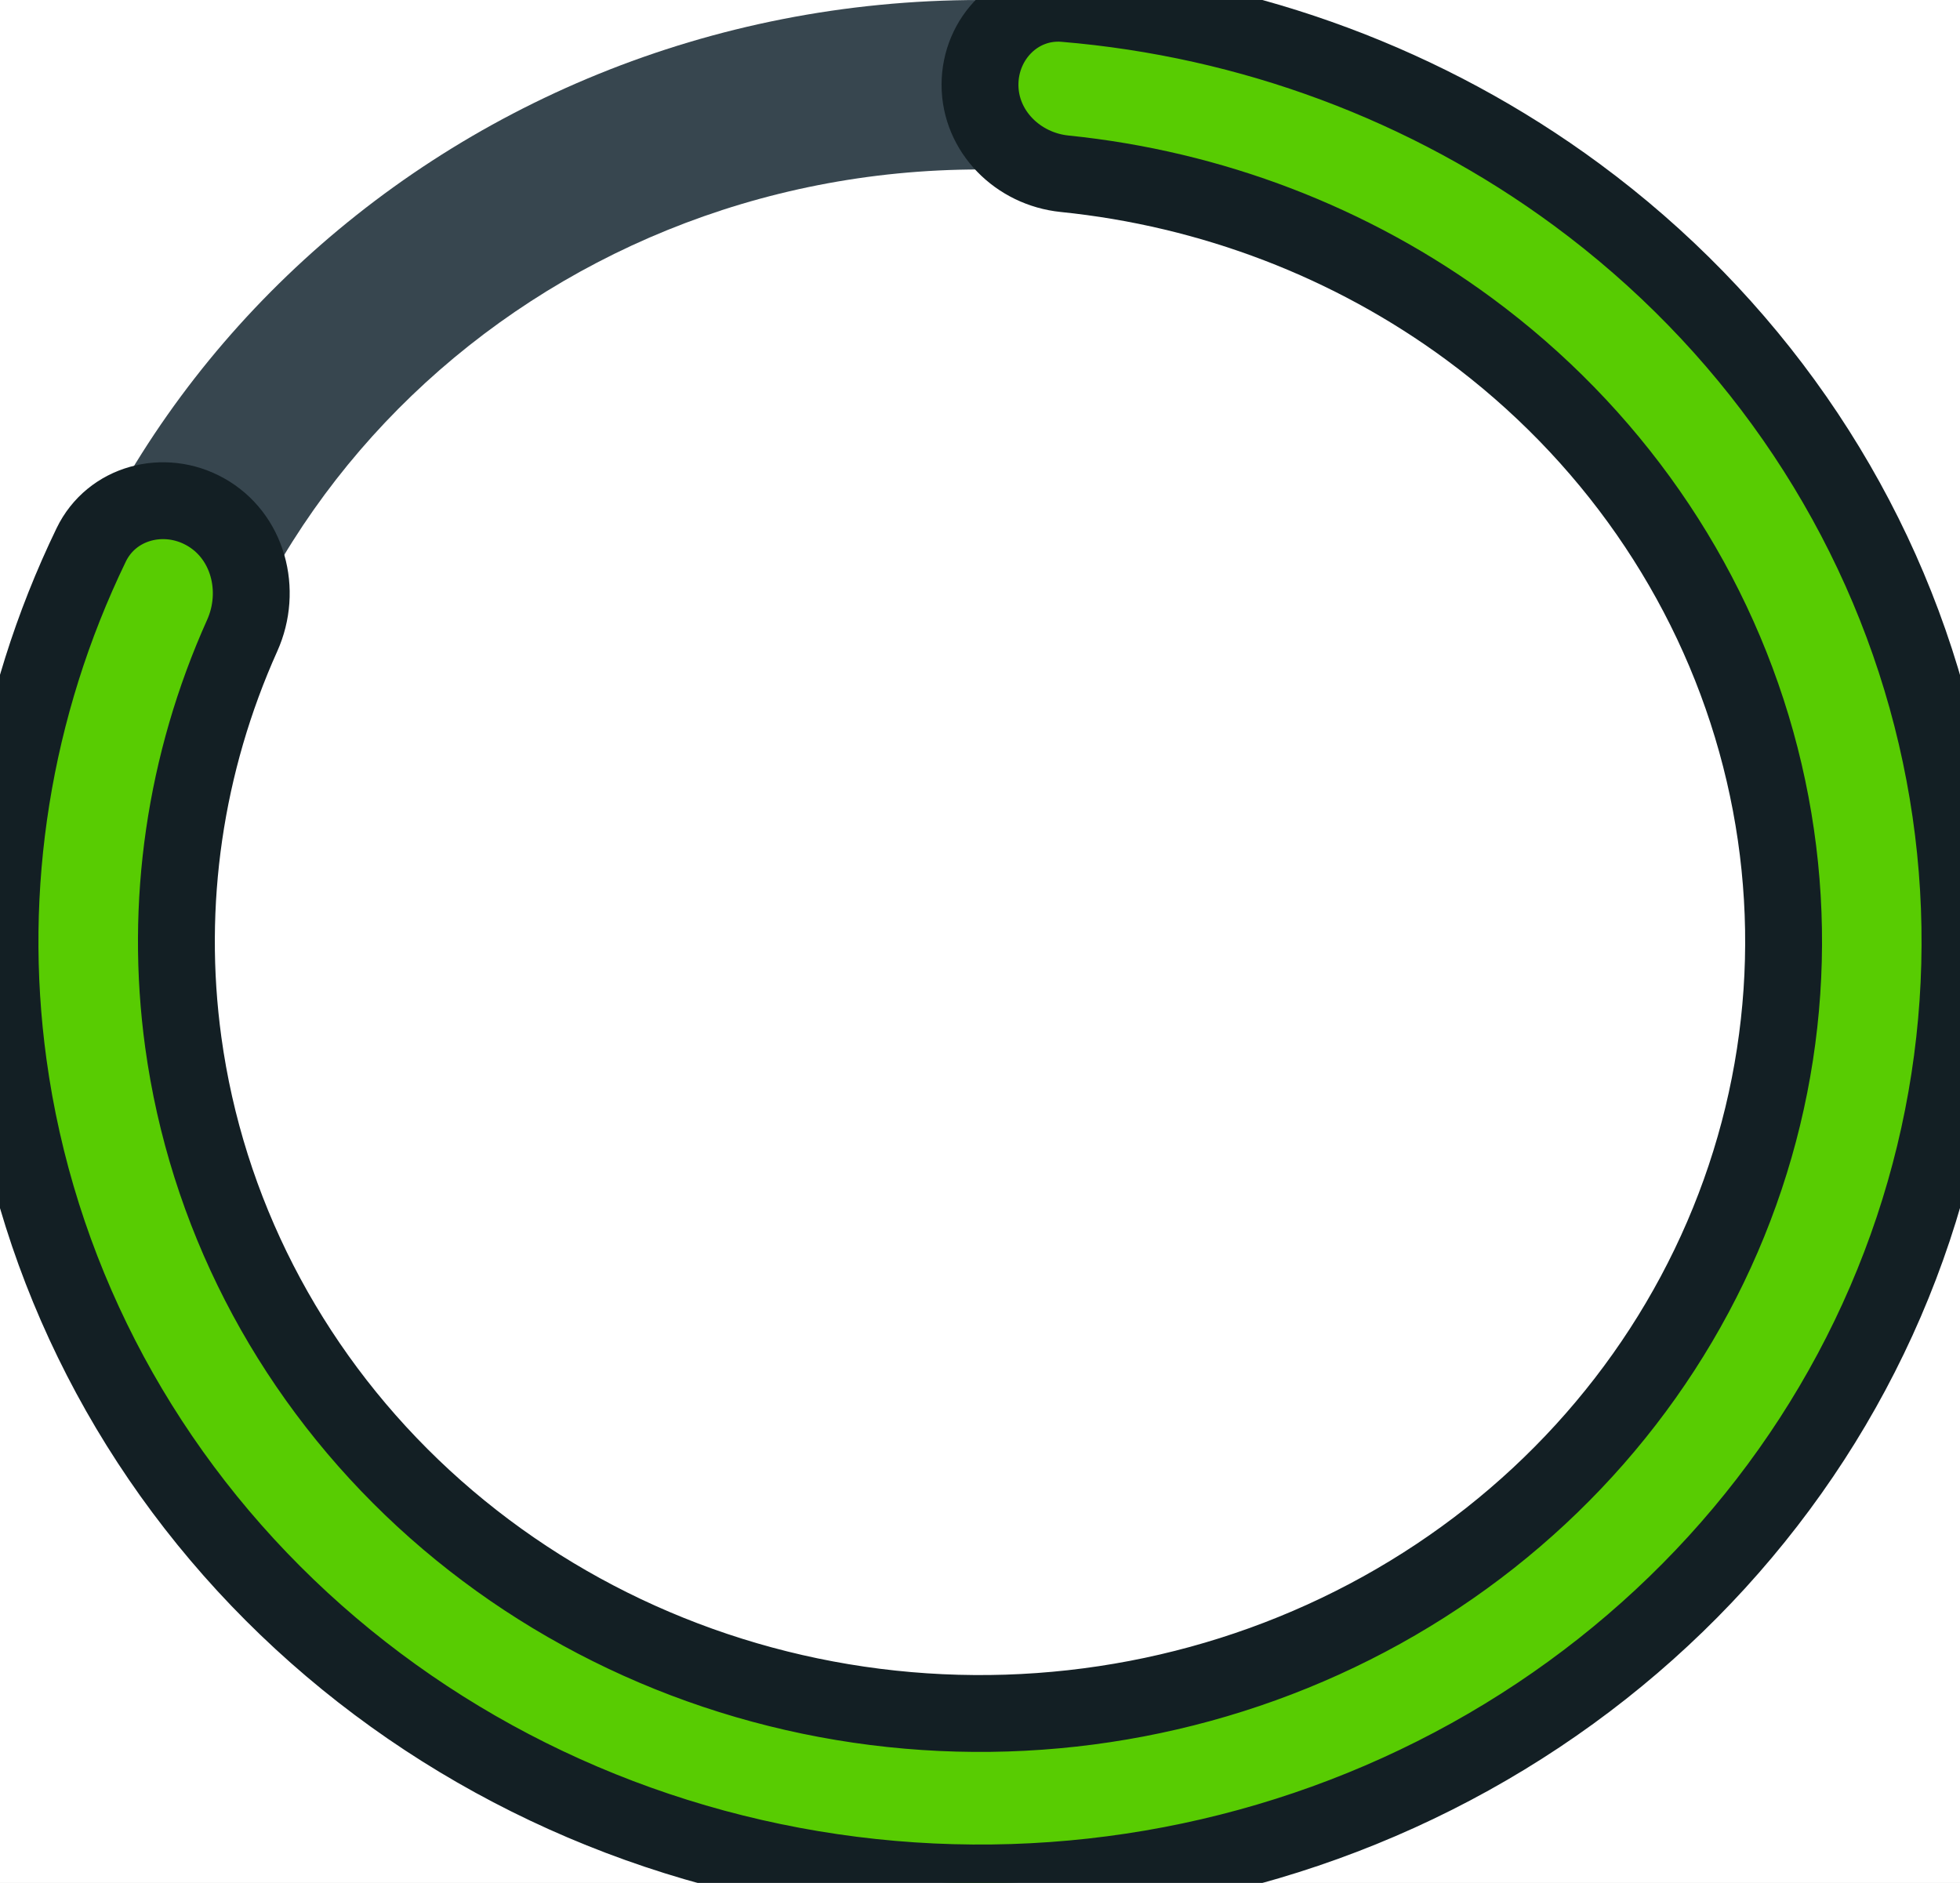 <svg width="102" height="98" viewBox="0 0 102 98" fill="none" xmlns="http://www.w3.org/2000/svg">
<rect x="0" y="0" width="102" height="98" fill="#808080" stroke="none"/>
<g clip-path="url(#clip0_23_117)">
<rect width="102" height="98" fill="white"/>
<path d="M102 49C102 76.062 79.166 98 51 98C22.834 98 0 76.062 0 49C0 21.938 22.834 0 51 0C79.166 0 102 21.938 102 49ZM9.18 49C9.18 71.191 27.904 89.18 51 89.18C74.097 89.18 92.82 71.191 92.82 49C92.82 26.809 74.097 8.82 51 8.82C27.904 8.82 9.18 26.809 9.18 49Z" fill="#37464F"/>
<mask id="path-2-outside-1_23_117" maskUnits="userSpaceOnUse" x="-2" y="-2" width="106" height="102" fill="black">
<rect fill="white" x="-2" y="-2" width="106" height="102"/>
<path d="M51 4.41C51 1.974 52.978 -0.019 55.405 0.183C65.06 0.987 74.31 4.422 82.047 10.126C90.954 16.692 97.356 25.899 100.262 36.318C103.168 46.737 102.414 57.786 98.118 67.751C93.822 77.717 86.223 86.042 76.5 91.435C66.777 96.829 55.474 98.989 44.343 97.581C33.212 96.173 22.876 91.275 14.938 83.648C6.999 76.021 1.902 66.09 0.436 55.396C-0.831 46.144 0.68 36.768 4.746 28.359C5.811 26.155 8.53 25.441 10.67 26.629V26.629C12.918 27.876 13.658 30.731 12.605 33.075C9.624 39.71 8.548 47.023 9.538 54.245C10.739 63.014 14.919 71.157 21.429 77.412C27.938 83.666 36.414 87.682 45.541 88.836C54.669 89.991 63.937 88.219 71.91 83.797C79.883 79.374 86.114 72.548 89.637 64.376C93.16 56.205 93.778 47.144 91.395 38.601C89.012 30.057 83.762 22.508 76.458 17.123C70.326 12.602 63.033 9.819 55.403 9.043C52.98 8.797 51 6.846 51 4.41V4.41Z"/>
</mask>
<path d="M51 4.41C51 1.974 52.978 -0.019 55.405 0.183C65.06 0.987 74.31 4.422 82.047 10.126C90.954 16.692 97.356 25.899 100.262 36.318C103.168 46.737 102.414 57.786 98.118 67.751C93.822 77.717 86.223 86.042 76.5 91.435C66.777 96.829 55.474 98.989 44.343 97.581C33.212 96.173 22.876 91.275 14.938 83.648C6.999 76.021 1.902 66.09 0.436 55.396C-0.831 46.144 0.68 36.768 4.746 28.359C5.811 26.155 8.53 25.441 10.67 26.629V26.629C12.918 27.876 13.658 30.731 12.605 33.075C9.624 39.71 8.548 47.023 9.538 54.245C10.739 63.014 14.919 71.157 21.429 77.412C27.938 83.666 36.414 87.682 45.541 88.836C54.669 89.991 63.937 88.219 71.91 83.797C79.883 79.374 86.114 72.548 89.637 64.376C93.16 56.205 93.778 47.144 91.395 38.601C89.012 30.057 83.762 22.508 76.458 17.123C70.326 12.602 63.033 9.819 55.403 9.043C52.98 8.797 51 6.846 51 4.41V4.41Z" fill="#58CC02"/>
<path d="M51 4.41C51 1.974 52.978 -0.019 55.405 0.183C65.06 0.987 74.31 4.422 82.047 10.126C90.954 16.692 97.356 25.899 100.262 36.318C103.168 46.737 102.414 57.786 98.118 67.751C93.822 77.717 86.223 86.042 76.5 91.435C66.777 96.829 55.474 98.989 44.343 97.581C33.212 96.173 22.876 91.275 14.938 83.648C6.999 76.021 1.902 66.09 0.436 55.396C-0.831 46.144 0.68 36.768 4.746 28.359C5.811 26.155 8.53 25.441 10.67 26.629V26.629C12.918 27.876 13.658 30.731 12.605 33.075C9.624 39.71 8.548 47.023 9.538 54.245C10.739 63.014 14.919 71.157 21.429 77.412C27.938 83.666 36.414 87.682 45.541 88.836C54.669 89.991 63.937 88.219 71.91 83.797C79.883 79.374 86.114 72.548 89.637 64.376C93.16 56.205 93.778 47.144 91.395 38.601C89.012 30.057 83.762 22.508 76.458 17.123C70.326 12.602 63.033 9.819 55.403 9.043C52.98 8.797 51 6.846 51 4.41V4.41Z" stroke="#131F24" stroke-width="4" stroke-linejoin="round" mask="url(#path-2-outside-1_23_117)"/>
</g>
<defs>
<clipPath id="clip0_23_117">
<rect width="102" height="98" fill="white"/>
</clipPath>
</defs>
</svg>
